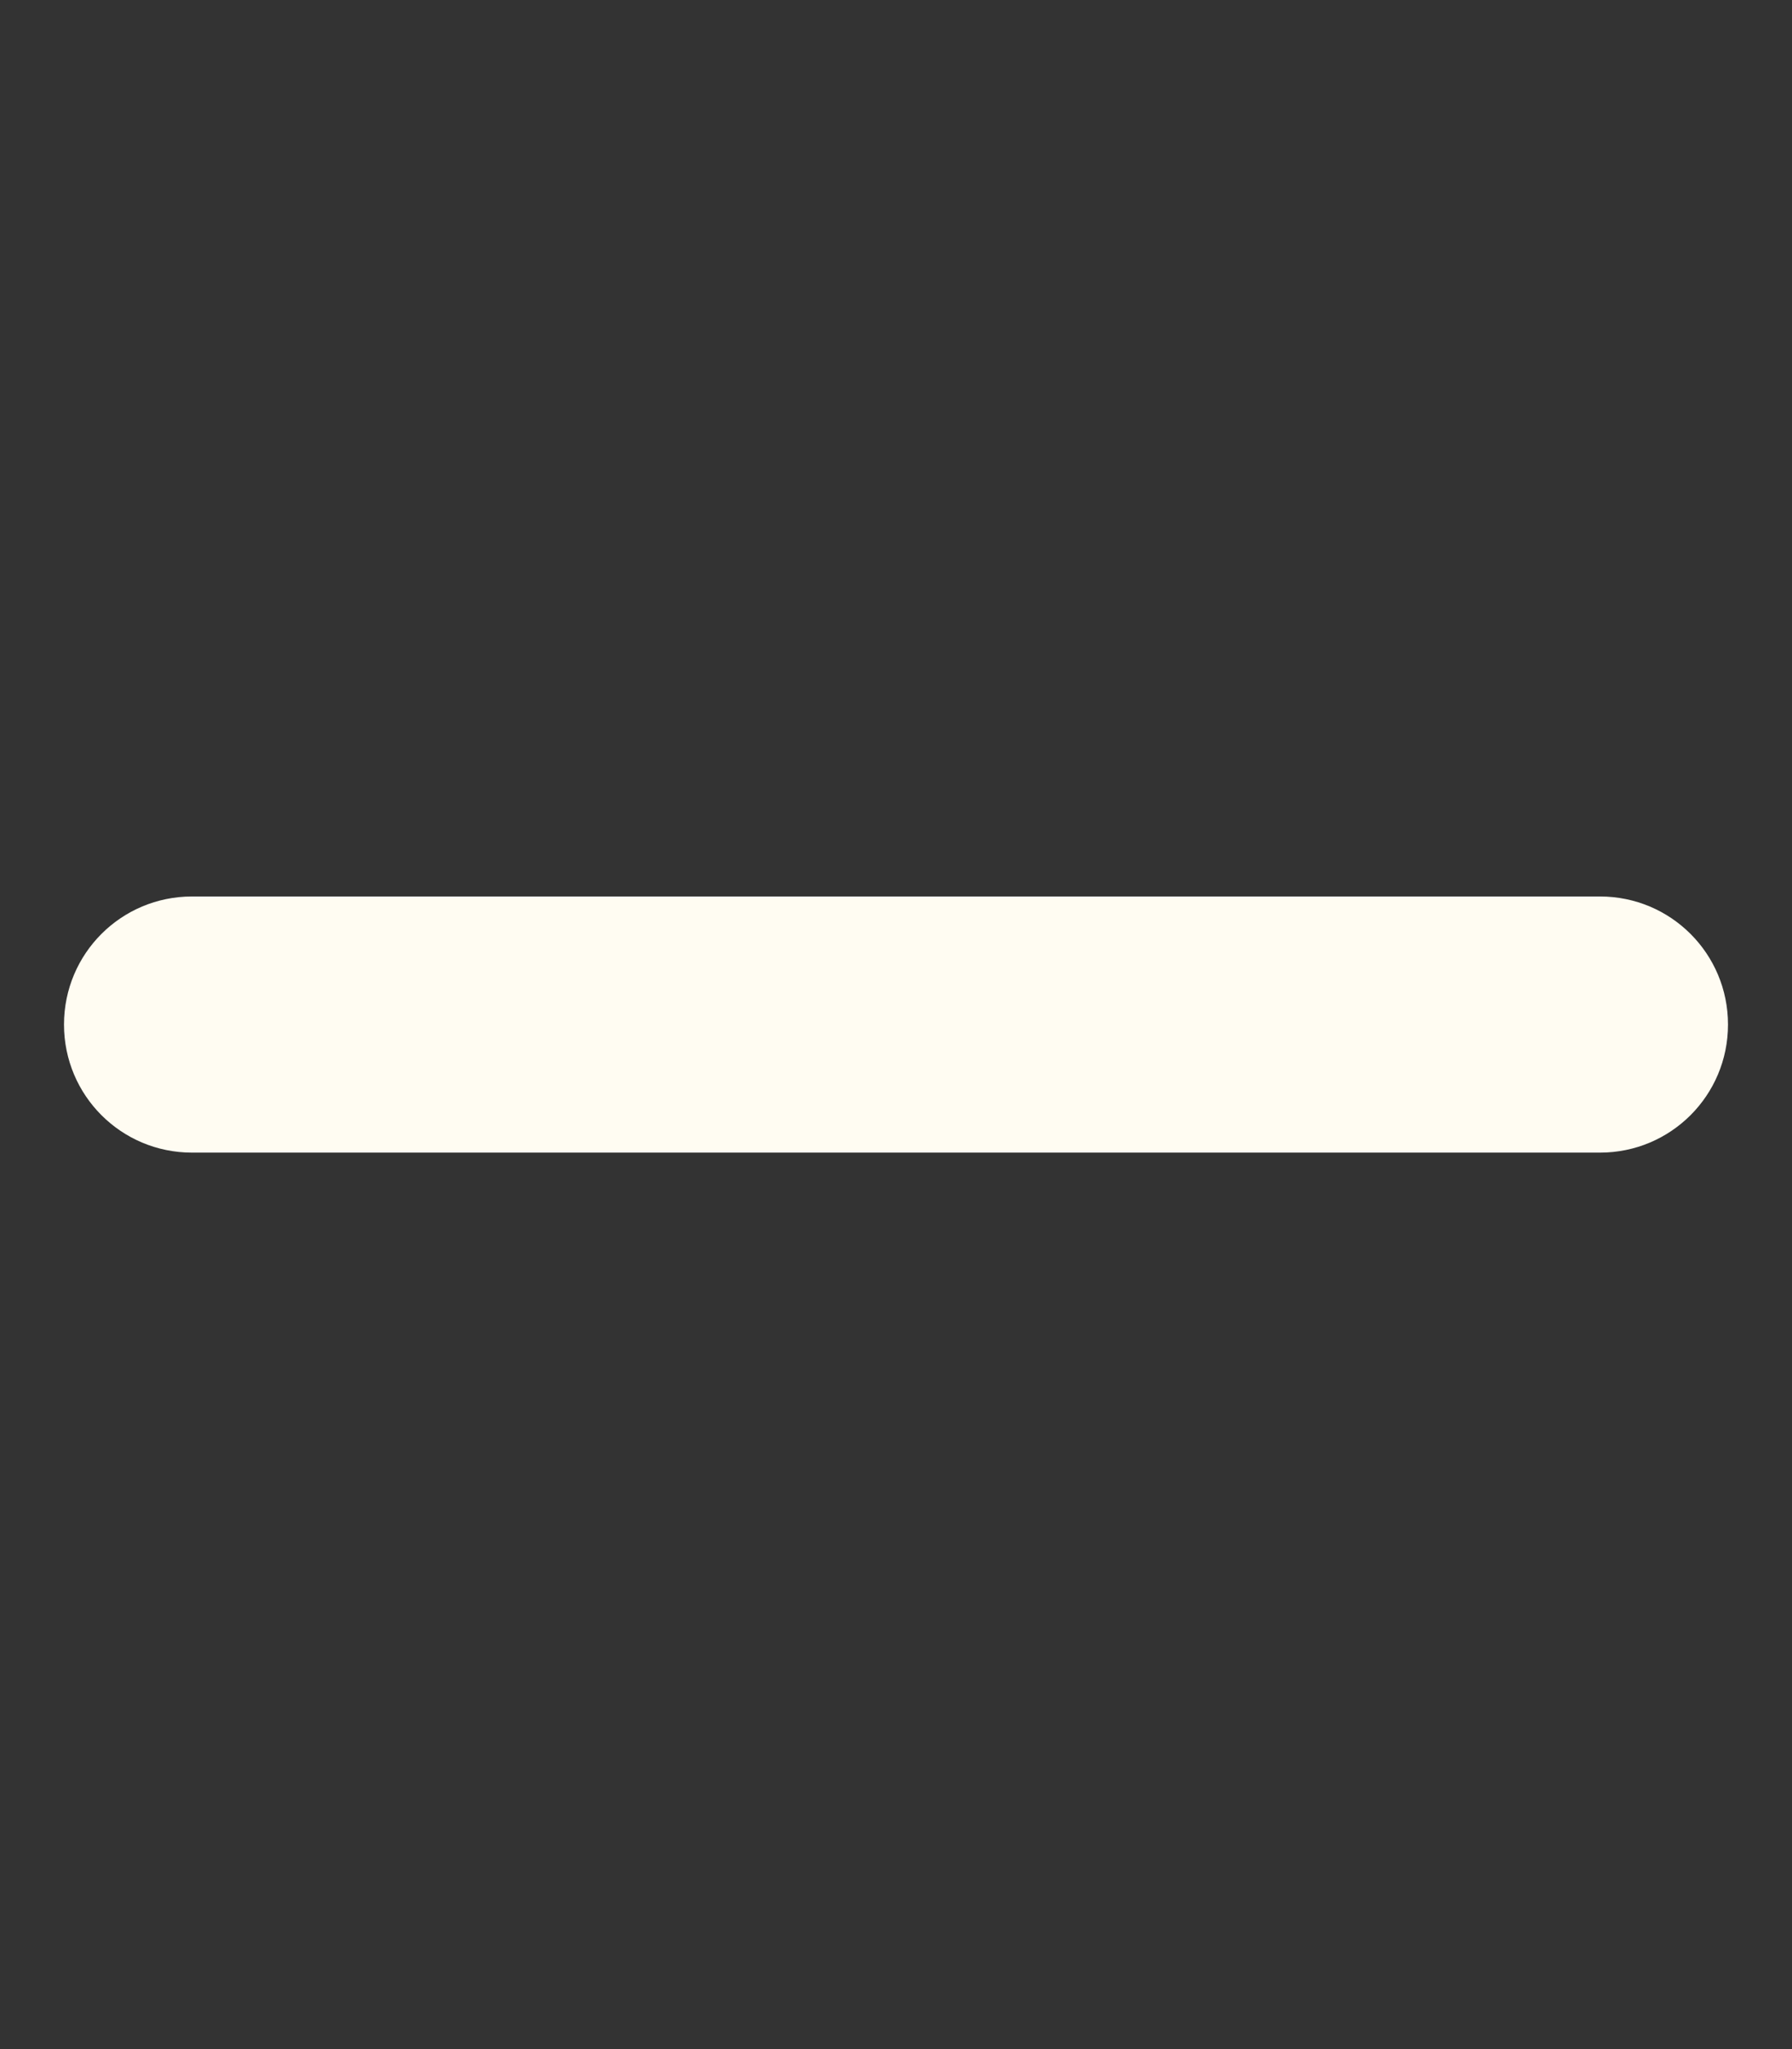 <svg width="21" height="24" viewBox="0 0 21 24" fill="none" xmlns="http://www.w3.org/2000/svg">
<rect x="0" y="0" width="21" height="24" fill="#333333" stroke="none"/>
<path d="M20.25 12C20.25 12.83 19.58 13.5 18.75 13.5H2.25C1.42 13.5 0.75 12.83 0.75 12C0.75 11.17 1.42 10.5 2.25 10.5H18.75C19.58 10.5 20.25 11.17 20.25 12Z" fill="#FFFCF2"/>
</svg>
